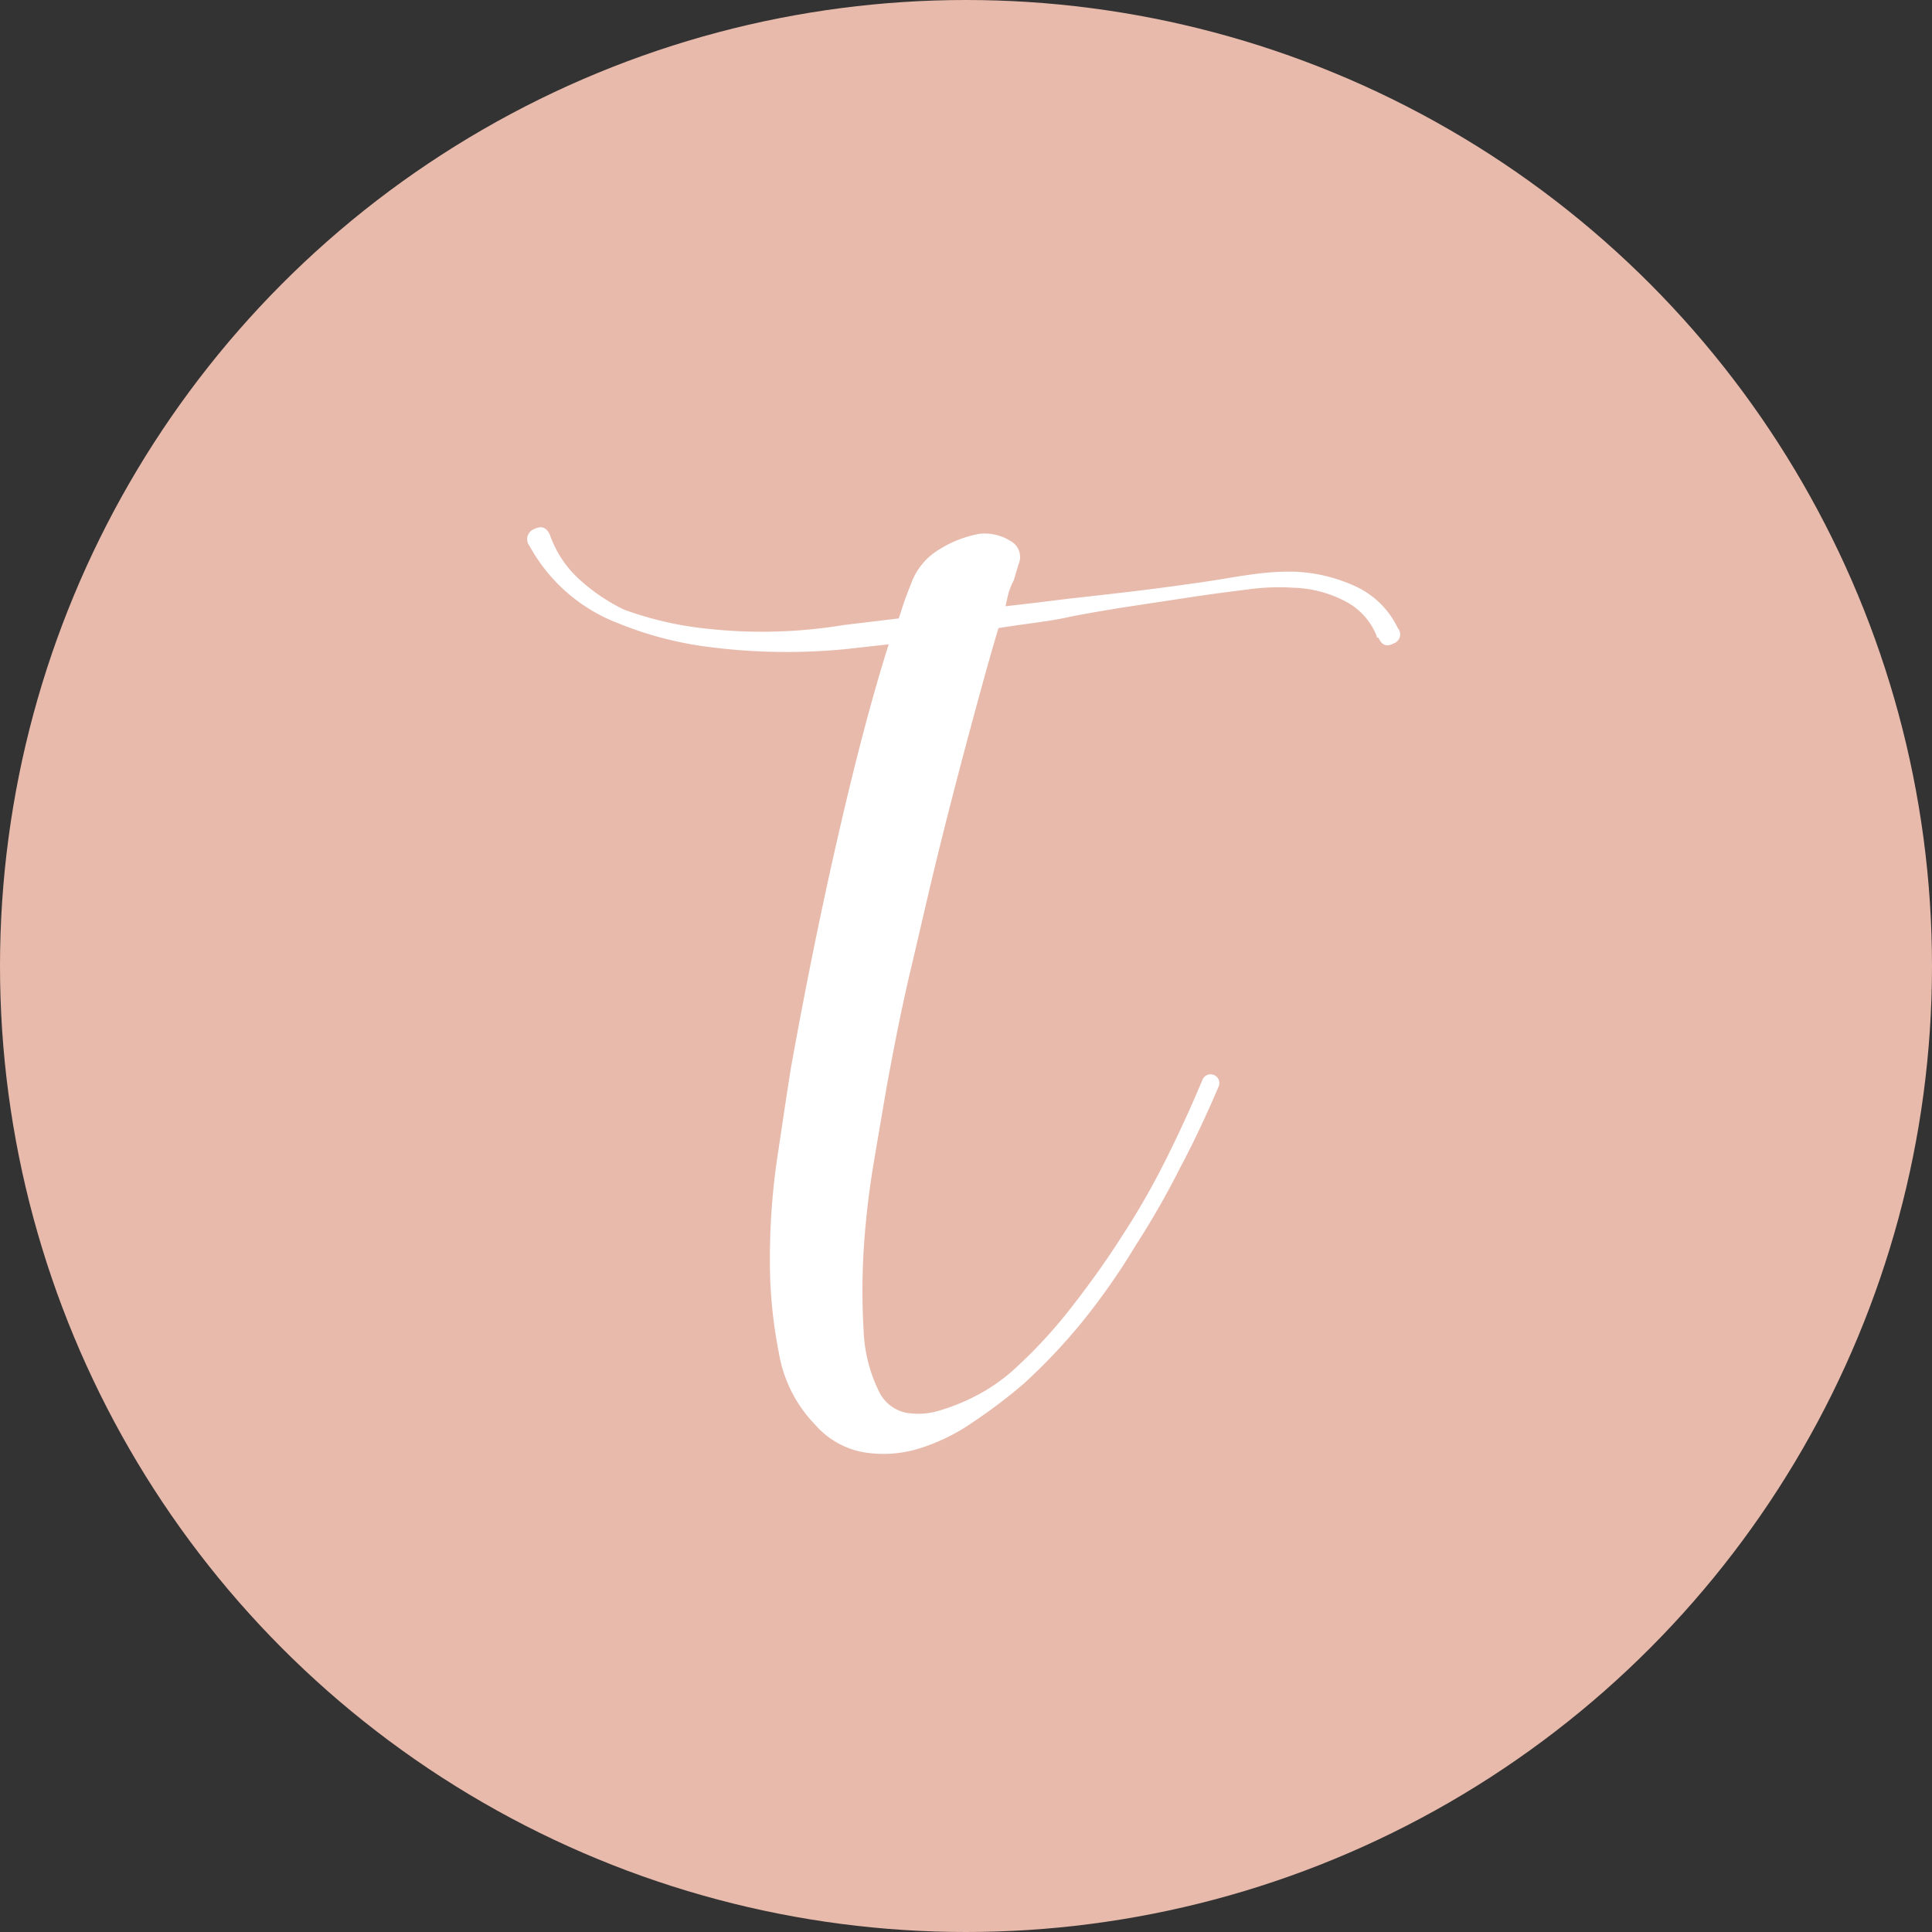<svg id="Layer_1" data-name="Layer 1" xmlns="http://www.w3.org/2000/svg" viewBox="0 0 100 100"><rect x="0" y="0" width="100" height="100" fill="#333333" stroke="none"/><defs><style>.cls-1{fill:#e8baab;}.cls-2{fill:#fff;}</style></defs><circle class="cls-1" cx="50" cy="50" r="50"/><path class="cls-2" d="M72.35,32.51a.49.49,0,0,1-.21.79c-.36.2-.62.1-.79-.29-.06,0-.09,0-.09-.08a3.44,3.44,0,0,0-1.54-1.76,6.15,6.15,0,0,0-2.8-.75,11.5,11.5,0,0,0-2.26.08c-.94.12-2,.25-3.09.42l-3.3.5c-1.08.17-2.05.34-2.88.5-.5.12-1.07.21-1.71.3s-1.33.18-2,.29c-.45,1.5-.93,3.25-1.46,5.22s-1.06,4-1.59,6.14-1,4.24-1.5,6.35-.88,4.1-1.22,5.94c-.22,1.28-.46,2.67-.71,4.17a43.53,43.53,0,0,0-.5,4.43,35,35,0,0,0,0,4.1,7.8,7.8,0,0,0,.8,3.17,2,2,0,0,0,1.38,1.09A3.73,3.73,0,0,0,48.66,73a10.52,10.52,0,0,0,2-.83,9.34,9.34,0,0,0,1.75-1.22,25.12,25.12,0,0,0,3.09-3.34Q57,65.68,58.06,64a38.68,38.68,0,0,0,2.26-3.93c.67-1.33,1.31-2.73,1.92-4.18a.45.45,0,1,1,.84.34c-.62,1.45-1.27,2.85-2,4.22a43.45,43.45,0,0,1-2.29,4,35,35,0,0,1-2.8,4A30.3,30.3,0,0,1,53,71.61a27,27,0,0,1-2.64,2A10.07,10.07,0,0,1,47.49,75a6.26,6.26,0,0,1-2.84.16,4.34,4.34,0,0,1-2.46-1.42A7,7,0,0,1,40.31,70a24.32,24.32,0,0,1-.46-4.84A35.85,35.85,0,0,1,40.22,60c.26-1.73.49-3.29.71-4.68Q42.1,48.81,43.44,43T46,33.35l-2.25.25a31.39,31.39,0,0,1-7.19-.13A18.46,18.46,0,0,1,32,32.26a8.81,8.81,0,0,1-4.59-4,.56.56,0,0,1,.25-.88c.39-.19.67-.07.83.38A5.6,5.6,0,0,0,30,30a9.68,9.68,0,0,0,2.29,1.55,17.71,17.71,0,0,0,4.39,1,25.93,25.93,0,0,0,7-.2l2.84-.34q.16-.5.33-1c.11-.3.23-.6.34-.88a3.37,3.37,0,0,1,1.46-1.71,5.82,5.82,0,0,1,2.05-.79A2.51,2.51,0,0,1,52.3,28a.94.94,0,0,1,.42,1.21l-.25.83a3.84,3.84,0,0,0-.26.63c-.05.2-.11.43-.16.71l1.46-.17L55.22,31c2.06-.23,3.73-.42,5-.59s2.34-.32,3.17-.46,1.5-.24,2-.29A13.36,13.36,0,0,1,67,29.59a8.32,8.32,0,0,1,3.14.75A4.52,4.52,0,0,1,72.35,32.51Z"/></svg>